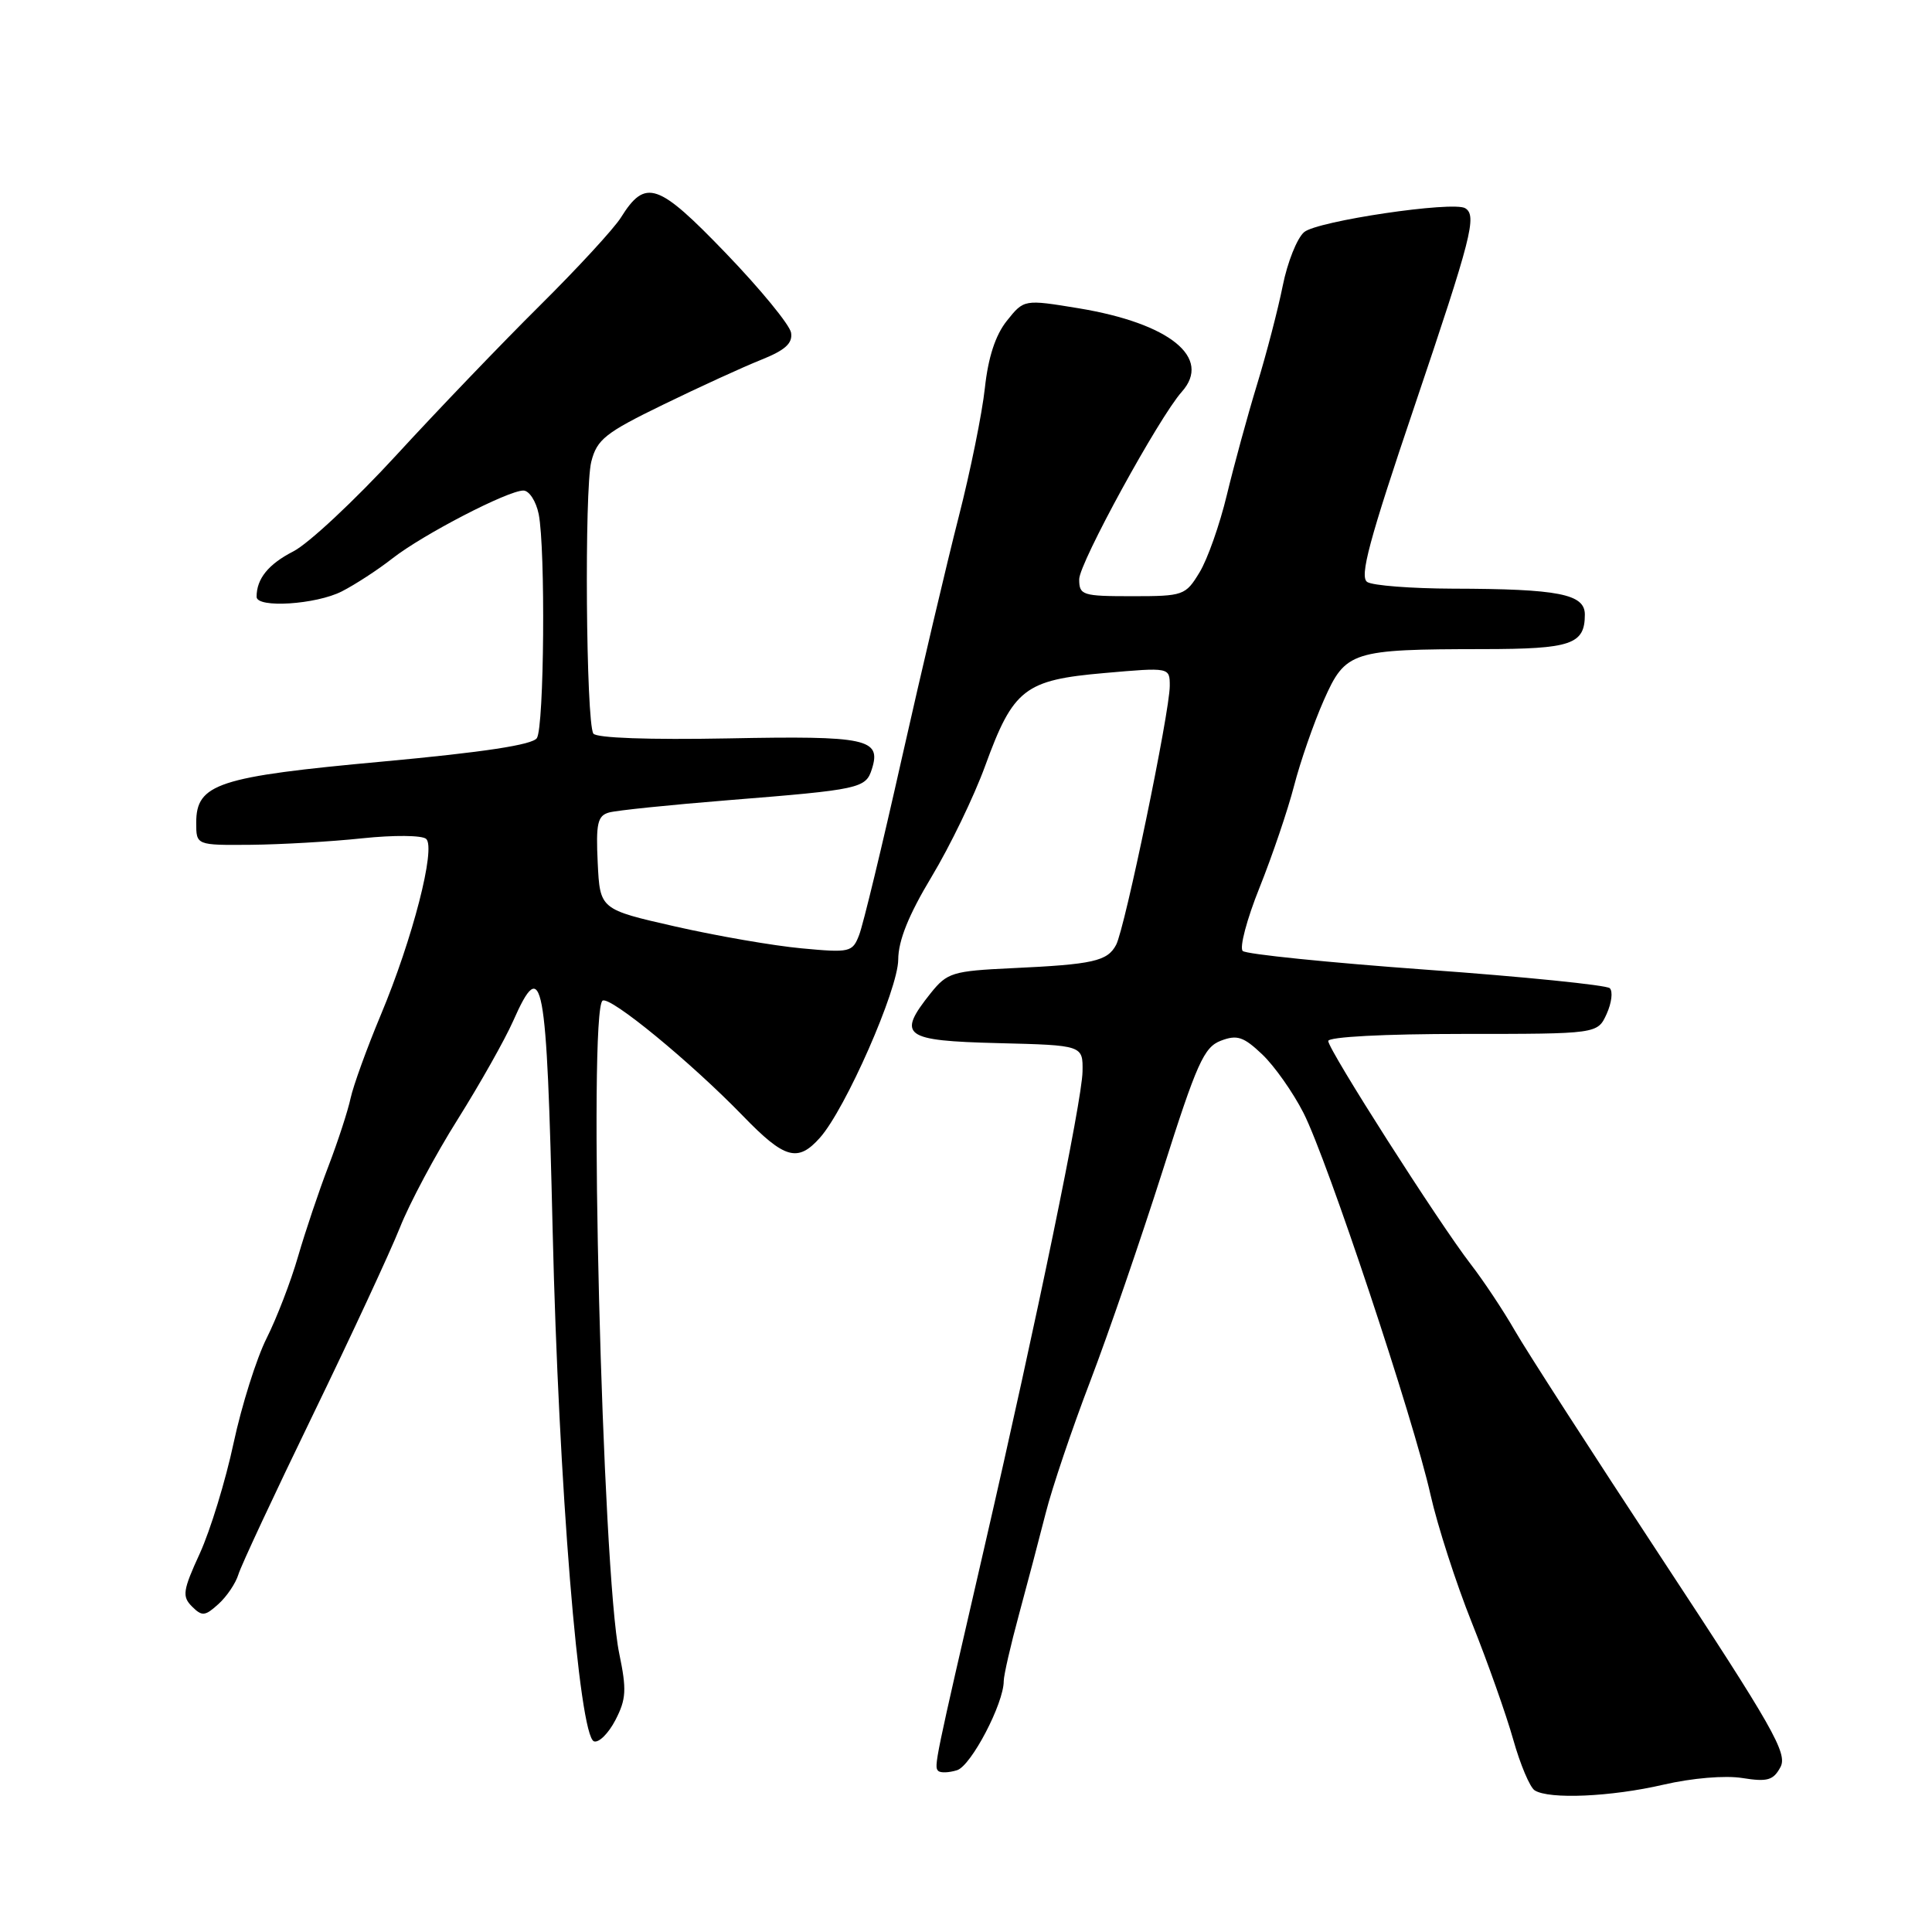 <?xml version="1.0" encoding="UTF-8" standalone="no"?>
<!DOCTYPE svg PUBLIC "-//W3C//DTD SVG 1.1//EN" "http://www.w3.org/Graphics/SVG/1.1/DTD/svg11.dtd" >
<svg xmlns="http://www.w3.org/2000/svg" xmlns:xlink="http://www.w3.org/1999/xlink" version="1.1" viewBox="0 0 256 256">
 <g >
 <path fill="currentColor"
d=" M 220.41 236.48 C 224.21 235.60 228.59 235.23 230.88 235.60 C 234.20 236.13 234.98 235.90 235.92 234.15 C 236.89 232.34 234.95 228.93 220.26 206.61 C 211.04 192.60 202.25 178.97 200.73 176.32 C 199.21 173.67 196.57 169.70 194.87 167.50 C 190.64 162.02 176.00 139.09 176.00 137.94 C 176.00 137.39 183.42 137.00 193.84 137.00 C 211.68 137.00 211.68 137.00 212.89 134.35 C 213.55 132.89 213.74 131.36 213.30 130.94 C 212.86 130.53 201.93 129.42 189.00 128.49 C 176.07 127.55 165.13 126.44 164.67 126.01 C 164.21 125.59 165.21 121.80 166.90 117.60 C 168.58 113.40 170.64 107.34 171.47 104.13 C 172.30 100.92 174.07 95.82 175.41 92.79 C 178.30 86.27 179.06 86.03 196.55 86.01 C 208.20 86.00 210.00 85.39 210.00 81.43 C 210.00 78.71 206.53 78.03 192.50 78.00 C 187.00 77.98 181.90 77.59 181.17 77.12 C 180.11 76.45 181.41 71.61 187.42 53.85 C 195.01 31.38 195.73 28.57 194.15 27.59 C 192.56 26.61 174.52 29.28 172.80 30.76 C 171.86 31.57 170.59 34.76 169.97 37.86 C 169.35 40.96 167.81 46.88 166.55 51.00 C 165.29 55.12 163.50 61.70 162.56 65.60 C 161.62 69.51 160.00 74.12 158.94 75.85 C 157.09 78.90 156.81 79.00 150.01 79.00 C 143.40 79.00 143.00 78.87 143.00 76.75 C 143.00 74.61 153.58 55.29 156.59 51.92 C 160.63 47.40 155.01 42.85 142.94 40.85 C 135.69 39.66 135.69 39.66 133.42 42.50 C 131.90 44.40 130.94 47.34 130.50 51.42 C 130.14 54.76 128.58 62.45 127.03 68.50 C 125.48 74.55 122.09 88.95 119.49 100.50 C 116.90 112.05 114.36 122.58 113.84 123.89 C 112.96 126.18 112.62 126.26 106.21 125.66 C 102.52 125.32 95.00 124.02 89.50 122.77 C 79.50 120.50 79.50 120.50 79.20 114.33 C 78.95 109.10 79.18 108.09 80.70 107.66 C 81.69 107.38 88.80 106.65 96.50 106.03 C 113.97 104.63 114.72 104.47 115.53 101.90 C 116.80 97.89 114.90 97.48 96.56 97.84 C 86.00 98.04 78.99 97.79 78.62 97.20 C 77.65 95.63 77.42 64.82 78.35 61.17 C 79.10 58.23 80.20 57.35 87.85 53.63 C 92.61 51.31 98.44 48.64 100.82 47.69 C 104.05 46.40 105.05 45.49 104.82 44.08 C 104.64 43.04 100.76 38.31 96.18 33.55 C 87.16 24.18 85.53 23.62 82.27 28.83 C 81.35 30.30 76.51 35.55 71.52 40.50 C 66.53 45.45 57.96 54.38 52.48 60.35 C 46.99 66.32 40.87 72.04 38.87 73.06 C 35.56 74.76 34.00 76.68 34.00 79.08 C 34.00 80.61 41.88 80.11 45.30 78.36 C 47.06 77.46 50.08 75.50 52.00 73.99 C 56.06 70.82 67.29 65.00 69.35 65.00 C 70.12 65.00 71.03 66.41 71.38 68.12 C 72.29 72.71 72.11 96.28 71.14 97.80 C 70.58 98.69 64.07 99.68 50.71 100.91 C 28.85 102.91 26.00 103.85 26.00 109.02 C 26.00 112.00 26.00 112.00 33.25 111.94 C 37.24 111.90 43.88 111.52 48.00 111.08 C 52.17 110.64 55.93 110.67 56.47 111.16 C 57.78 112.35 54.68 124.41 50.45 134.50 C 48.61 138.90 46.82 143.85 46.46 145.50 C 46.11 147.15 44.79 151.20 43.53 154.50 C 42.26 157.80 40.45 163.20 39.49 166.50 C 38.54 169.80 36.66 174.67 35.33 177.32 C 33.99 179.98 32.02 186.23 30.95 191.22 C 29.89 196.20 27.87 202.78 26.48 205.83 C 24.22 210.75 24.11 211.54 25.44 212.87 C 26.77 214.20 27.16 214.16 28.94 212.55 C 30.05 211.55 31.24 209.78 31.59 208.62 C 31.94 207.45 36.38 197.95 41.45 187.50 C 46.52 177.05 51.71 165.87 52.99 162.66 C 54.26 159.45 57.71 152.98 60.66 148.30 C 63.60 143.61 66.90 137.76 67.99 135.30 C 71.91 126.44 72.44 129.30 73.23 163.08 C 74.02 196.68 76.72 230.07 78.71 230.74 C 79.36 230.95 80.63 229.68 81.55 227.91 C 82.98 225.14 83.05 223.90 82.05 219.09 C 79.81 208.37 77.91 133.79 79.85 132.59 C 80.86 131.97 91.52 140.72 98.46 147.88 C 103.97 153.57 105.71 154.06 108.65 150.75 C 112.04 146.94 119.00 131.11 119.02 127.15 C 119.03 124.63 120.40 121.23 123.45 116.16 C 125.88 112.12 129.07 105.52 130.54 101.48 C 134.26 91.27 135.76 90.10 146.35 89.18 C 155.00 88.42 155.00 88.42 155.00 90.89 C 155.00 94.32 149.05 123.04 147.89 125.20 C 146.73 127.37 144.86 127.79 134.08 128.29 C 126.20 128.66 125.51 128.88 123.33 131.59 C 118.81 137.26 119.67 137.90 132.25 138.22 C 143.50 138.50 143.50 138.50 143.44 142.00 C 143.37 145.87 137.38 174.90 130.44 205.00 C 123.80 233.76 123.74 234.07 124.32 234.65 C 124.61 234.94 125.73 234.90 126.82 234.56 C 128.69 233.96 133.00 225.73 133.00 222.75 C 133.00 221.99 133.91 218.02 135.02 213.93 C 136.13 209.84 137.72 203.80 138.56 200.50 C 139.39 197.20 142.05 189.32 144.47 183.00 C 146.88 176.68 151.18 164.16 154.04 155.18 C 158.58 140.87 159.53 138.75 161.77 137.90 C 163.92 137.08 164.77 137.36 167.25 139.71 C 168.87 141.25 171.33 144.74 172.72 147.47 C 175.87 153.65 187.31 188.02 189.55 198.06 C 190.47 202.15 192.93 209.78 195.02 215.00 C 197.11 220.22 199.58 227.20 200.51 230.50 C 201.44 233.80 202.72 236.83 203.35 237.23 C 205.26 238.45 213.48 238.09 220.41 236.48 Z "/>
</g>
</svg>